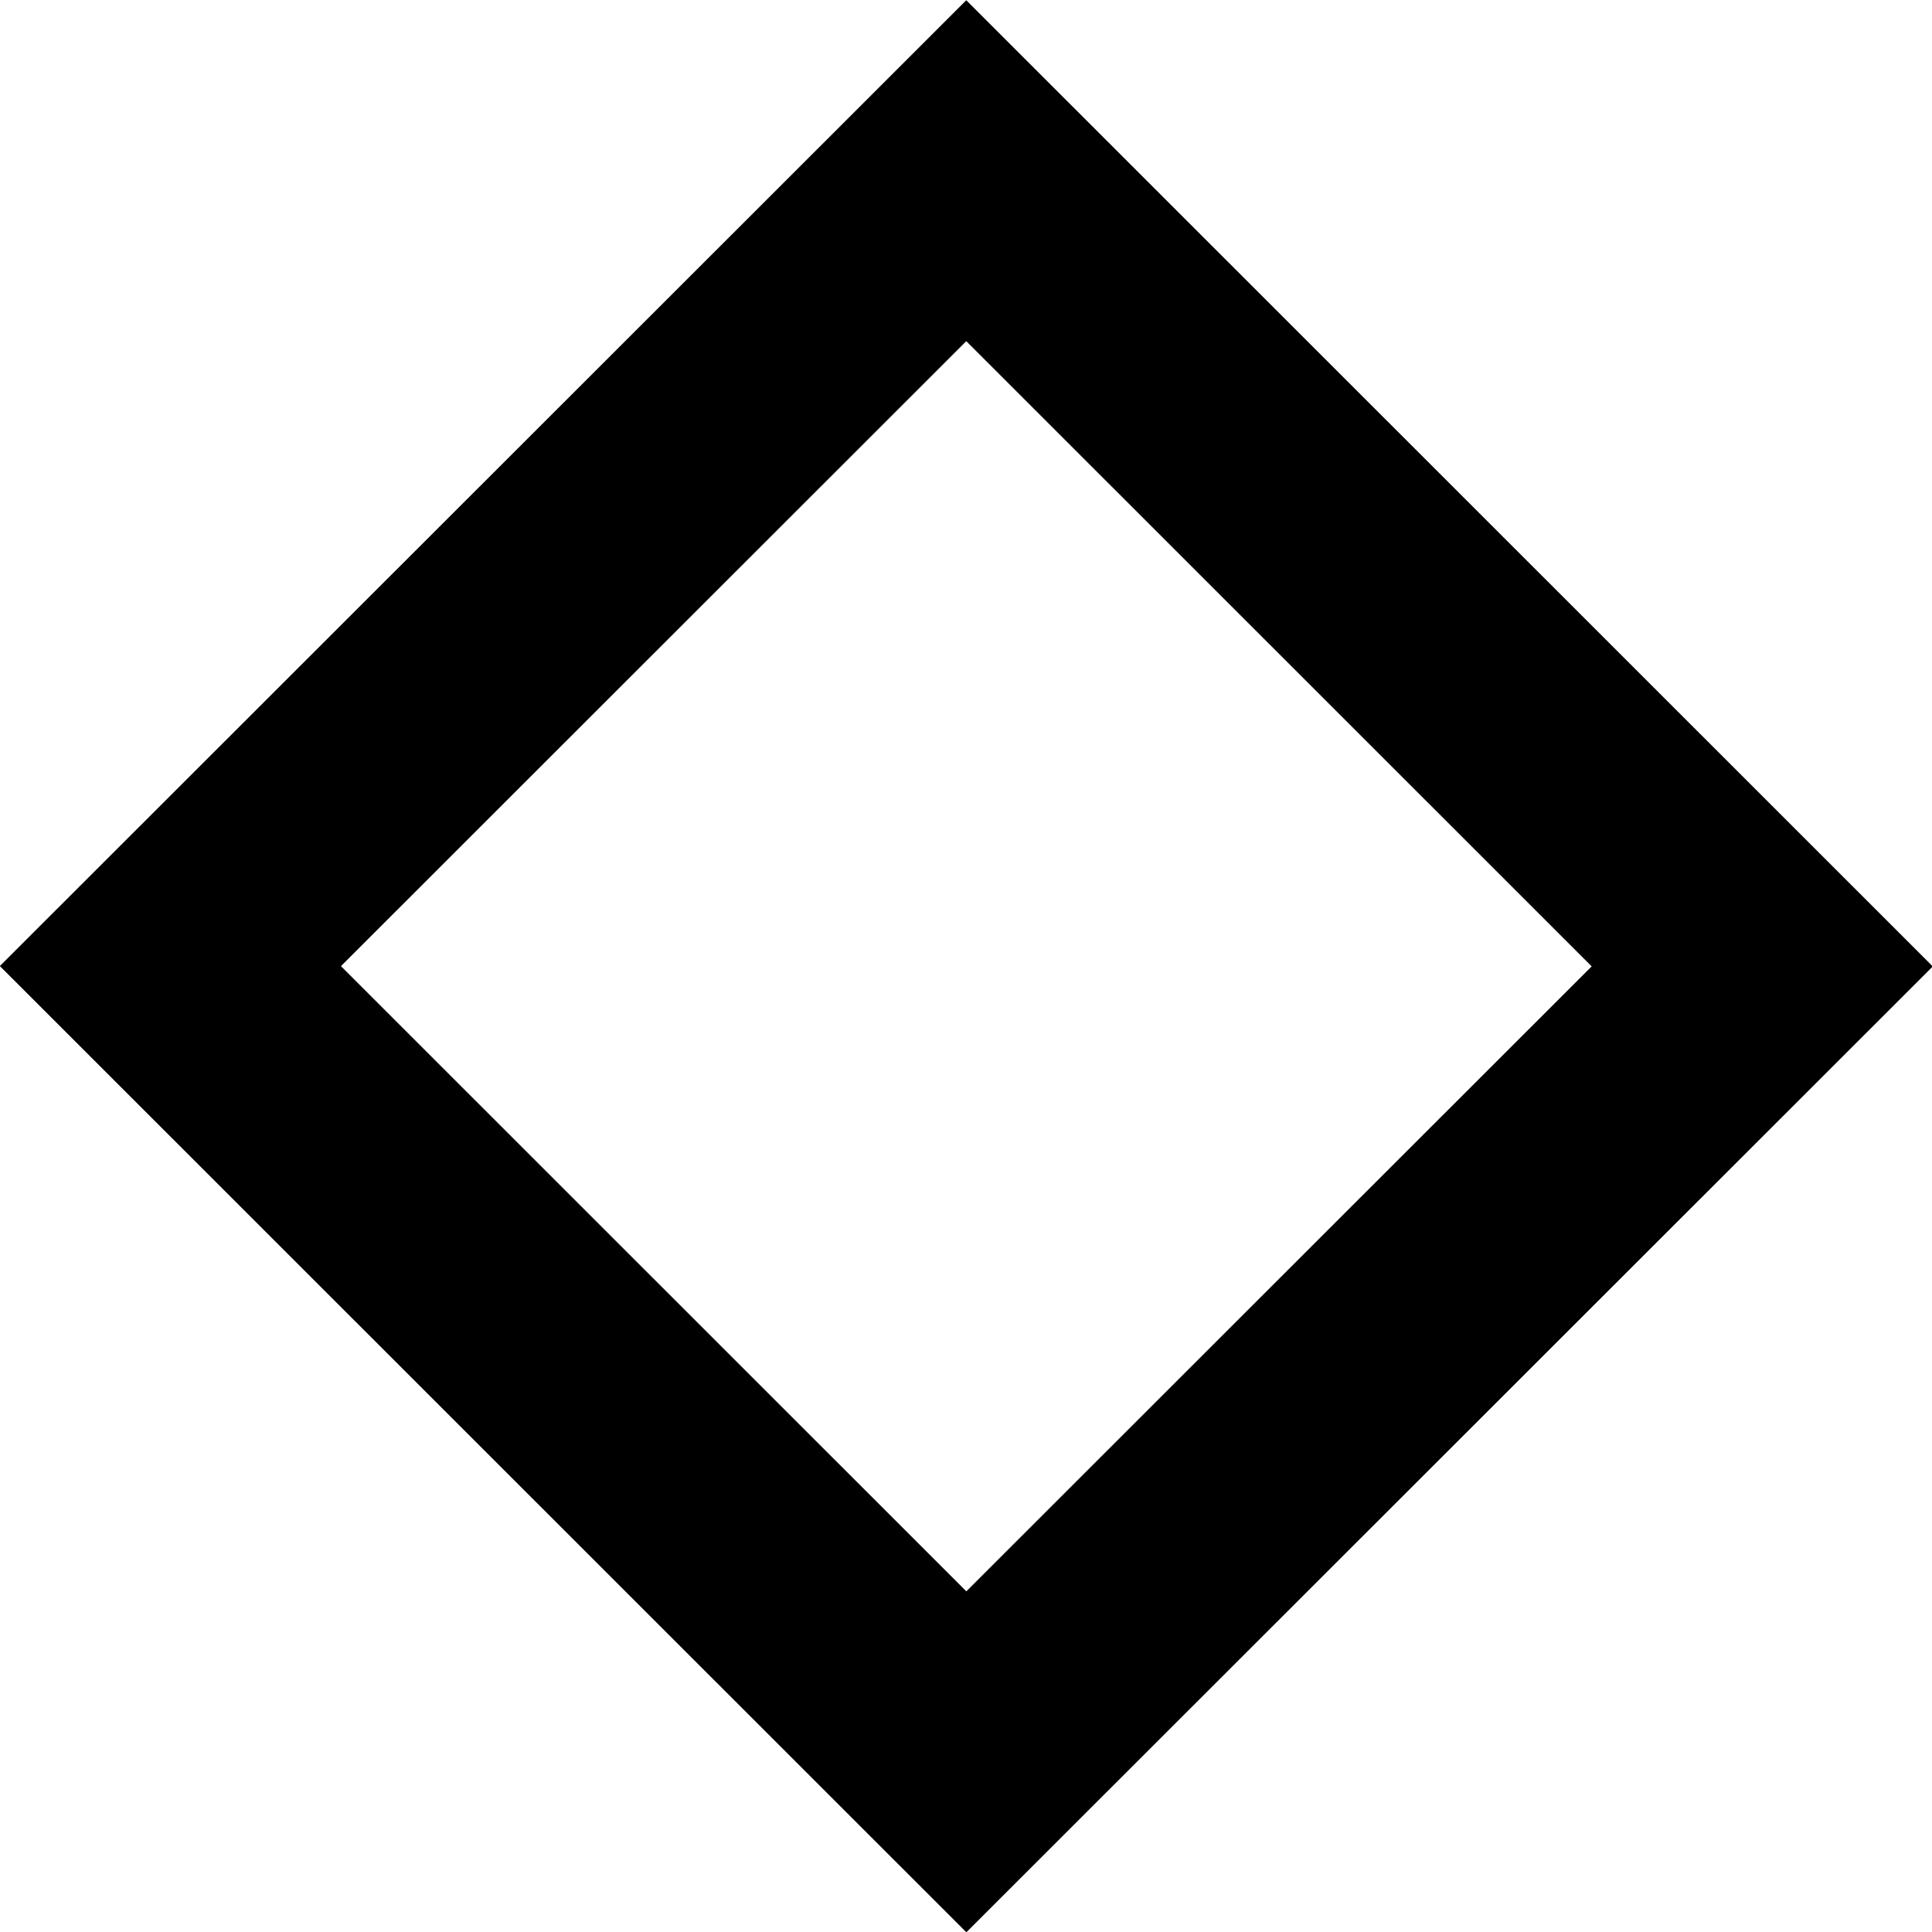 <?xml version="1.0" encoding="UTF-8" standalone="no"?>
<!-- Created with Inkscape (http://www.inkscape.org/) -->

<svg
   width="100mm"
   height="100mm"
   viewBox="0 0 100 100"
   version="1.1"
   id="svg1"
   inkscape:version="1.3.2 (091e20e, 2023-11-25, custom)"
   sodipodi:docname="relacion fuerte.svg"
   inkscape:export-filename="..\..\png\v2\relacion fuerte.png"
   inkscape:export-xdpi="96"
   inkscape:export-ydpi="96"
   xmlns:inkscape="http://www.inkscape.org/namespaces/inkscape"
   xmlns:sodipodi="http://sodipodi.sourceforge.net/DTD/sodipodi-0.dtd"
   xmlns="http://www.w3.org/2000/svg"
   xmlns:svg="http://www.w3.org/2000/svg">
  <sodipodi:namedview
     id="namedview1"
     pagecolor="#ffffff"
     bordercolor="#000000"
     borderopacity="0.25"
     inkscape:showpageshadow="2"
     inkscape:pageopacity="0.0"
     inkscape:pagecheckerboard="0"
     inkscape:deskcolor="#d1d1d1"
     inkscape:document-units="mm"
     inkscape:zoom="2.0485264"
     inkscape:cx="78.837158"
     inkscape:cy="188.67221"
     inkscape:window-width="1920"
     inkscape:window-height="1009"
     inkscape:window-x="1358"
     inkscape:window-y="-8"
     inkscape:window-maximized="1"
     inkscape:current-layer="layer2" />
  <defs
     id="defs1" />
  <g
     inkscape:label="Capa 1"
     inkscape:groupmode="layer"
     id="layer1"
     transform="translate(-27.552,-43.991)" />
  <g
     inkscape:groupmode="layer"
     id="layer2"
     inkscape:label="Capa 2">
    <path
       sodipodi:type="star"
       style="fill:none;fill-opacity:0.2;stroke:#000000;stroke-width:9.334;stroke-dasharray:none"
       id="path1"
       inkscape:flatsided="false"
       sodipodi:sides="2"
       sodipodi:cx="19.038074"
       sodipodi:cy="33.194592"
       sodipodi:r1="39.128662"
       sodipodi:r2="26.216204"
       sodipodi:arg1="0.5810823"
       sodipodi:arg2="2.1518786"
       inkscape:rounded="0"
       inkscape:randomized="0"
       d="M 51.745,54.673 4.647,55.108 -13.668,11.716 33.429,11.281 Z"
       transform="matrix(0.88,-0.862,0.578,1.313,14.076,22.84)" />
  </g>
</svg>
